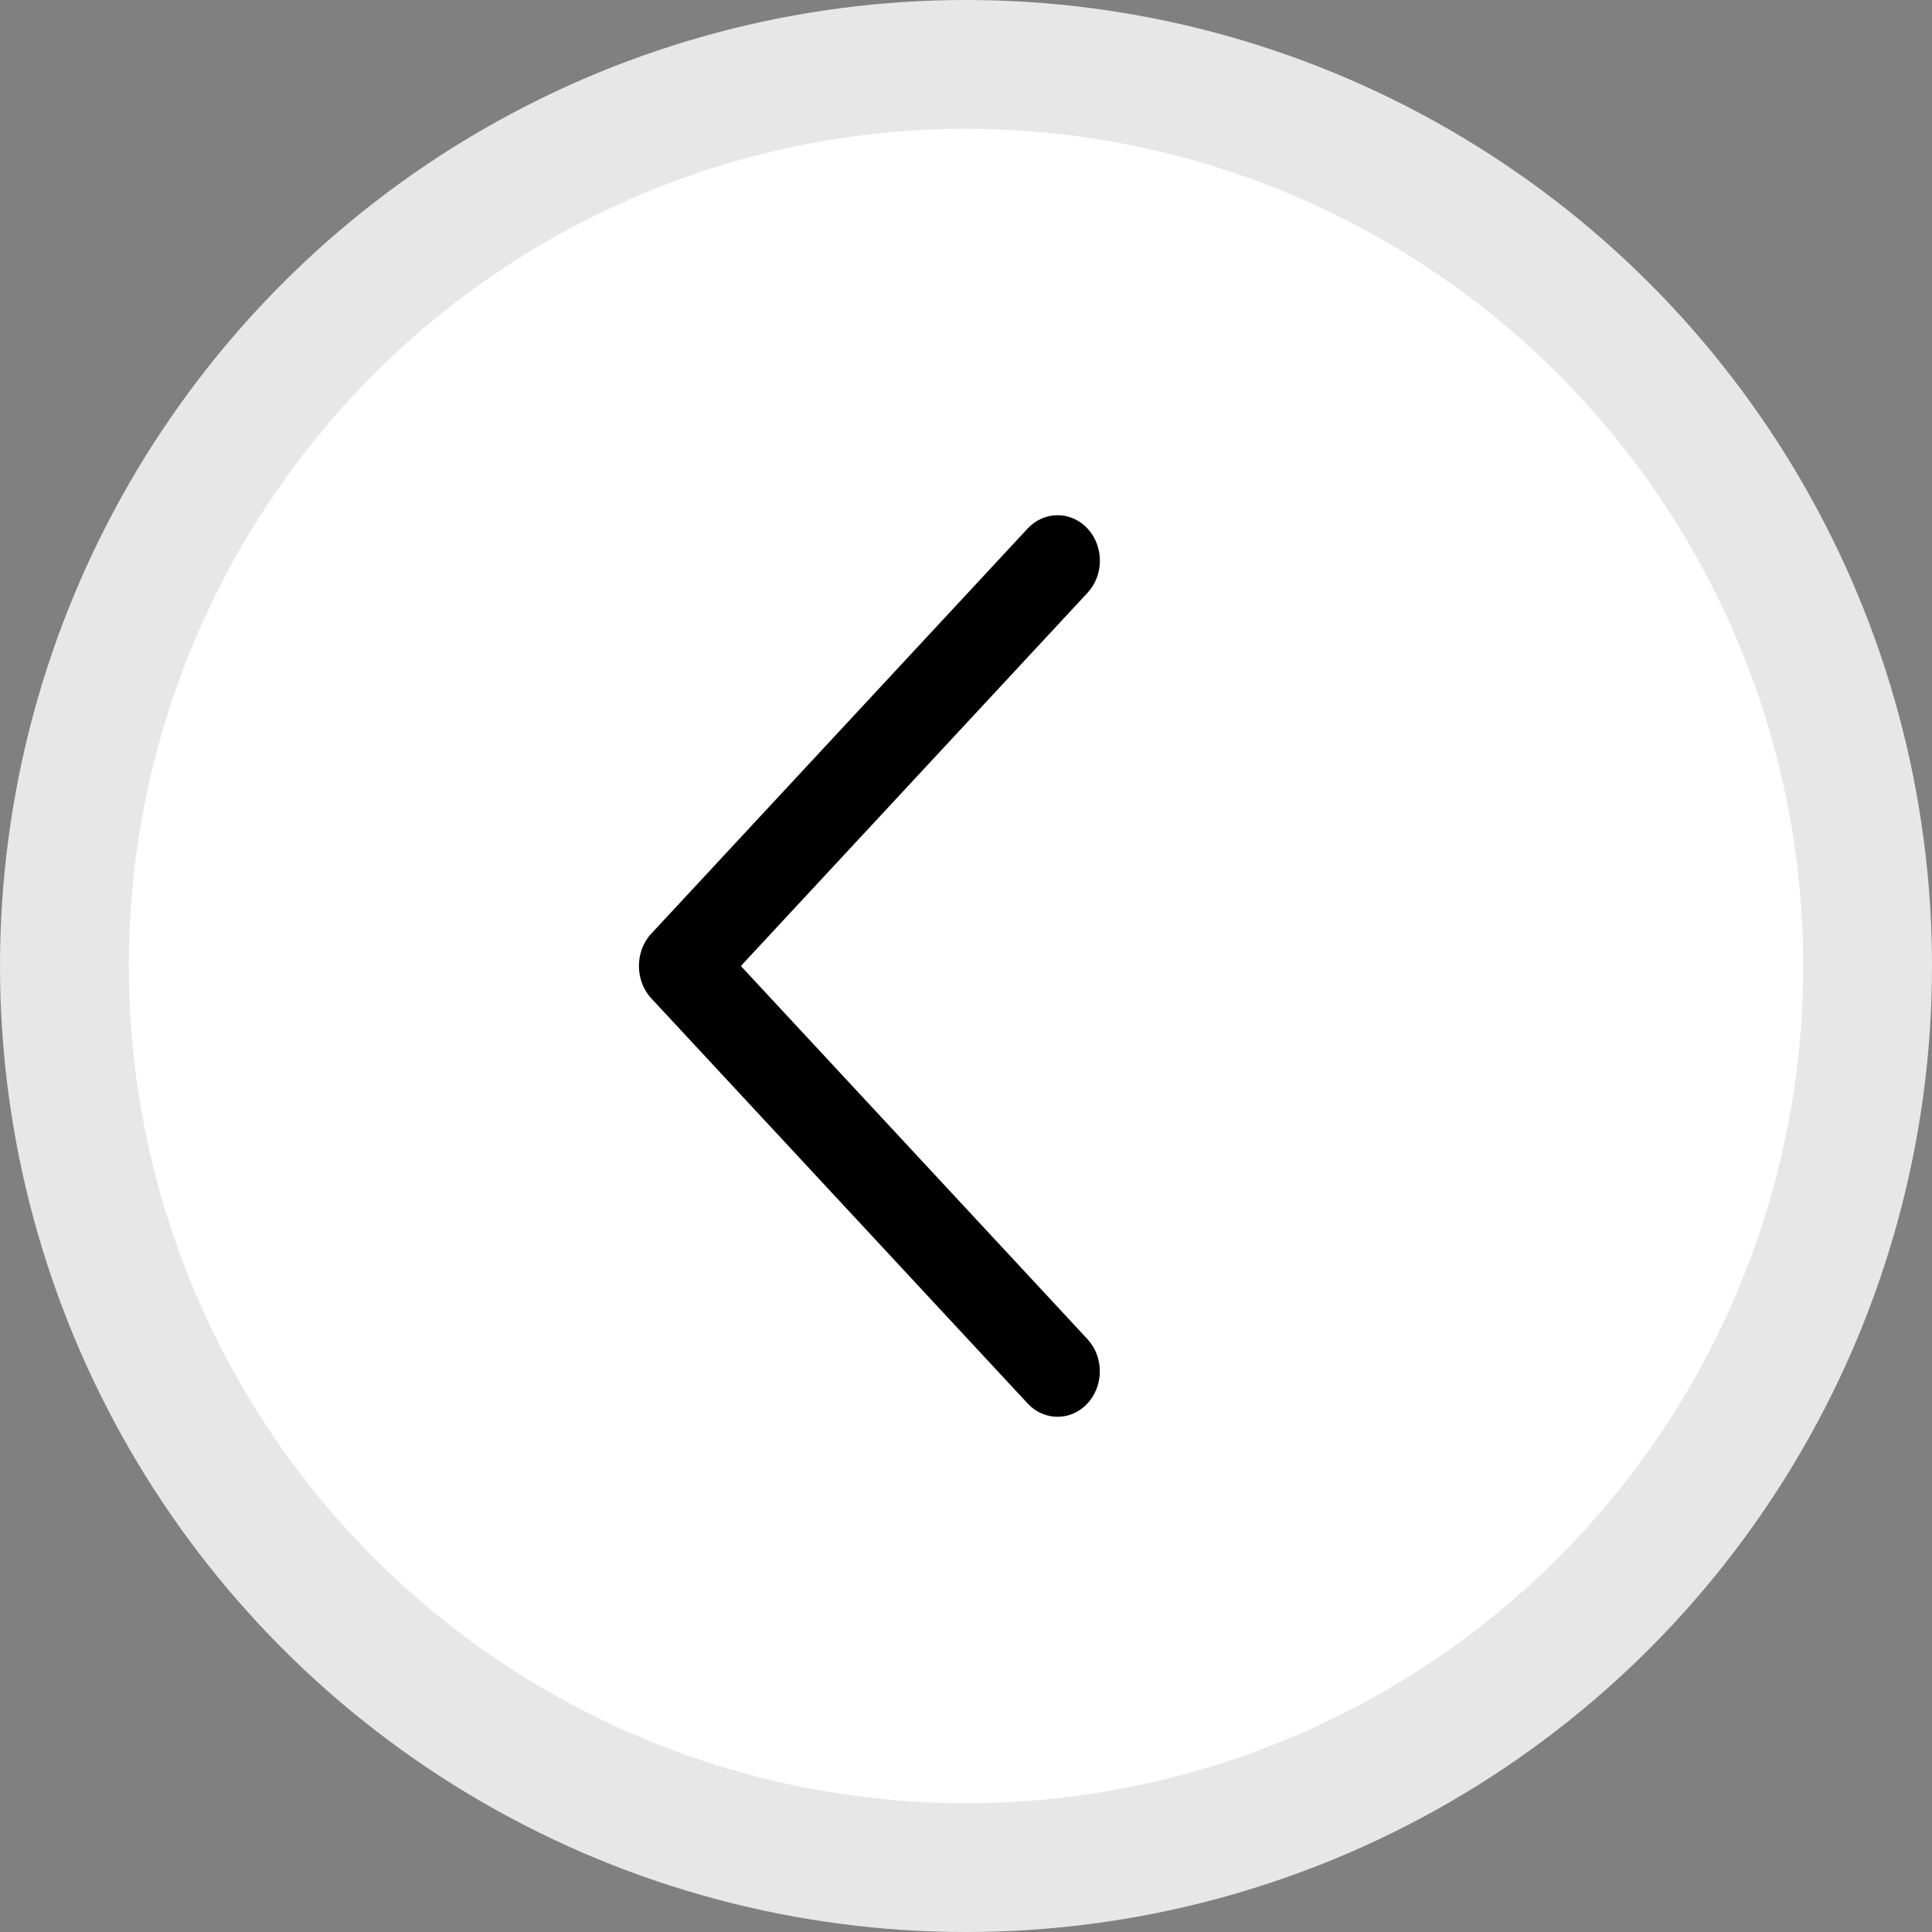 <svg width="30" height="30" viewBox="0 0 30 30" fill="none" xmlns="http://www.w3.org/2000/svg">
<rect x="0" y="0" width="30" height="30" fill="#808080" stroke="none"/>
<circle r="14" transform="matrix(-1 0 0 1 15 15)" fill="white" stroke="#E7E7E7" stroke-width="2"/>
<path d="M10.111 14.5L15.957 8.207C16.214 7.931 16.63 7.931 16.887 8.207C17.143 8.482 17.143 8.93 16.887 9.205L11.504 15L16.886 20.794C17.142 21.07 17.142 21.517 16.886 21.793C16.63 22.069 16.213 22.069 15.957 21.793L10.111 15.5C9.858 15.227 9.858 14.772 10.111 14.5Z" fill="black"/>
</svg>

